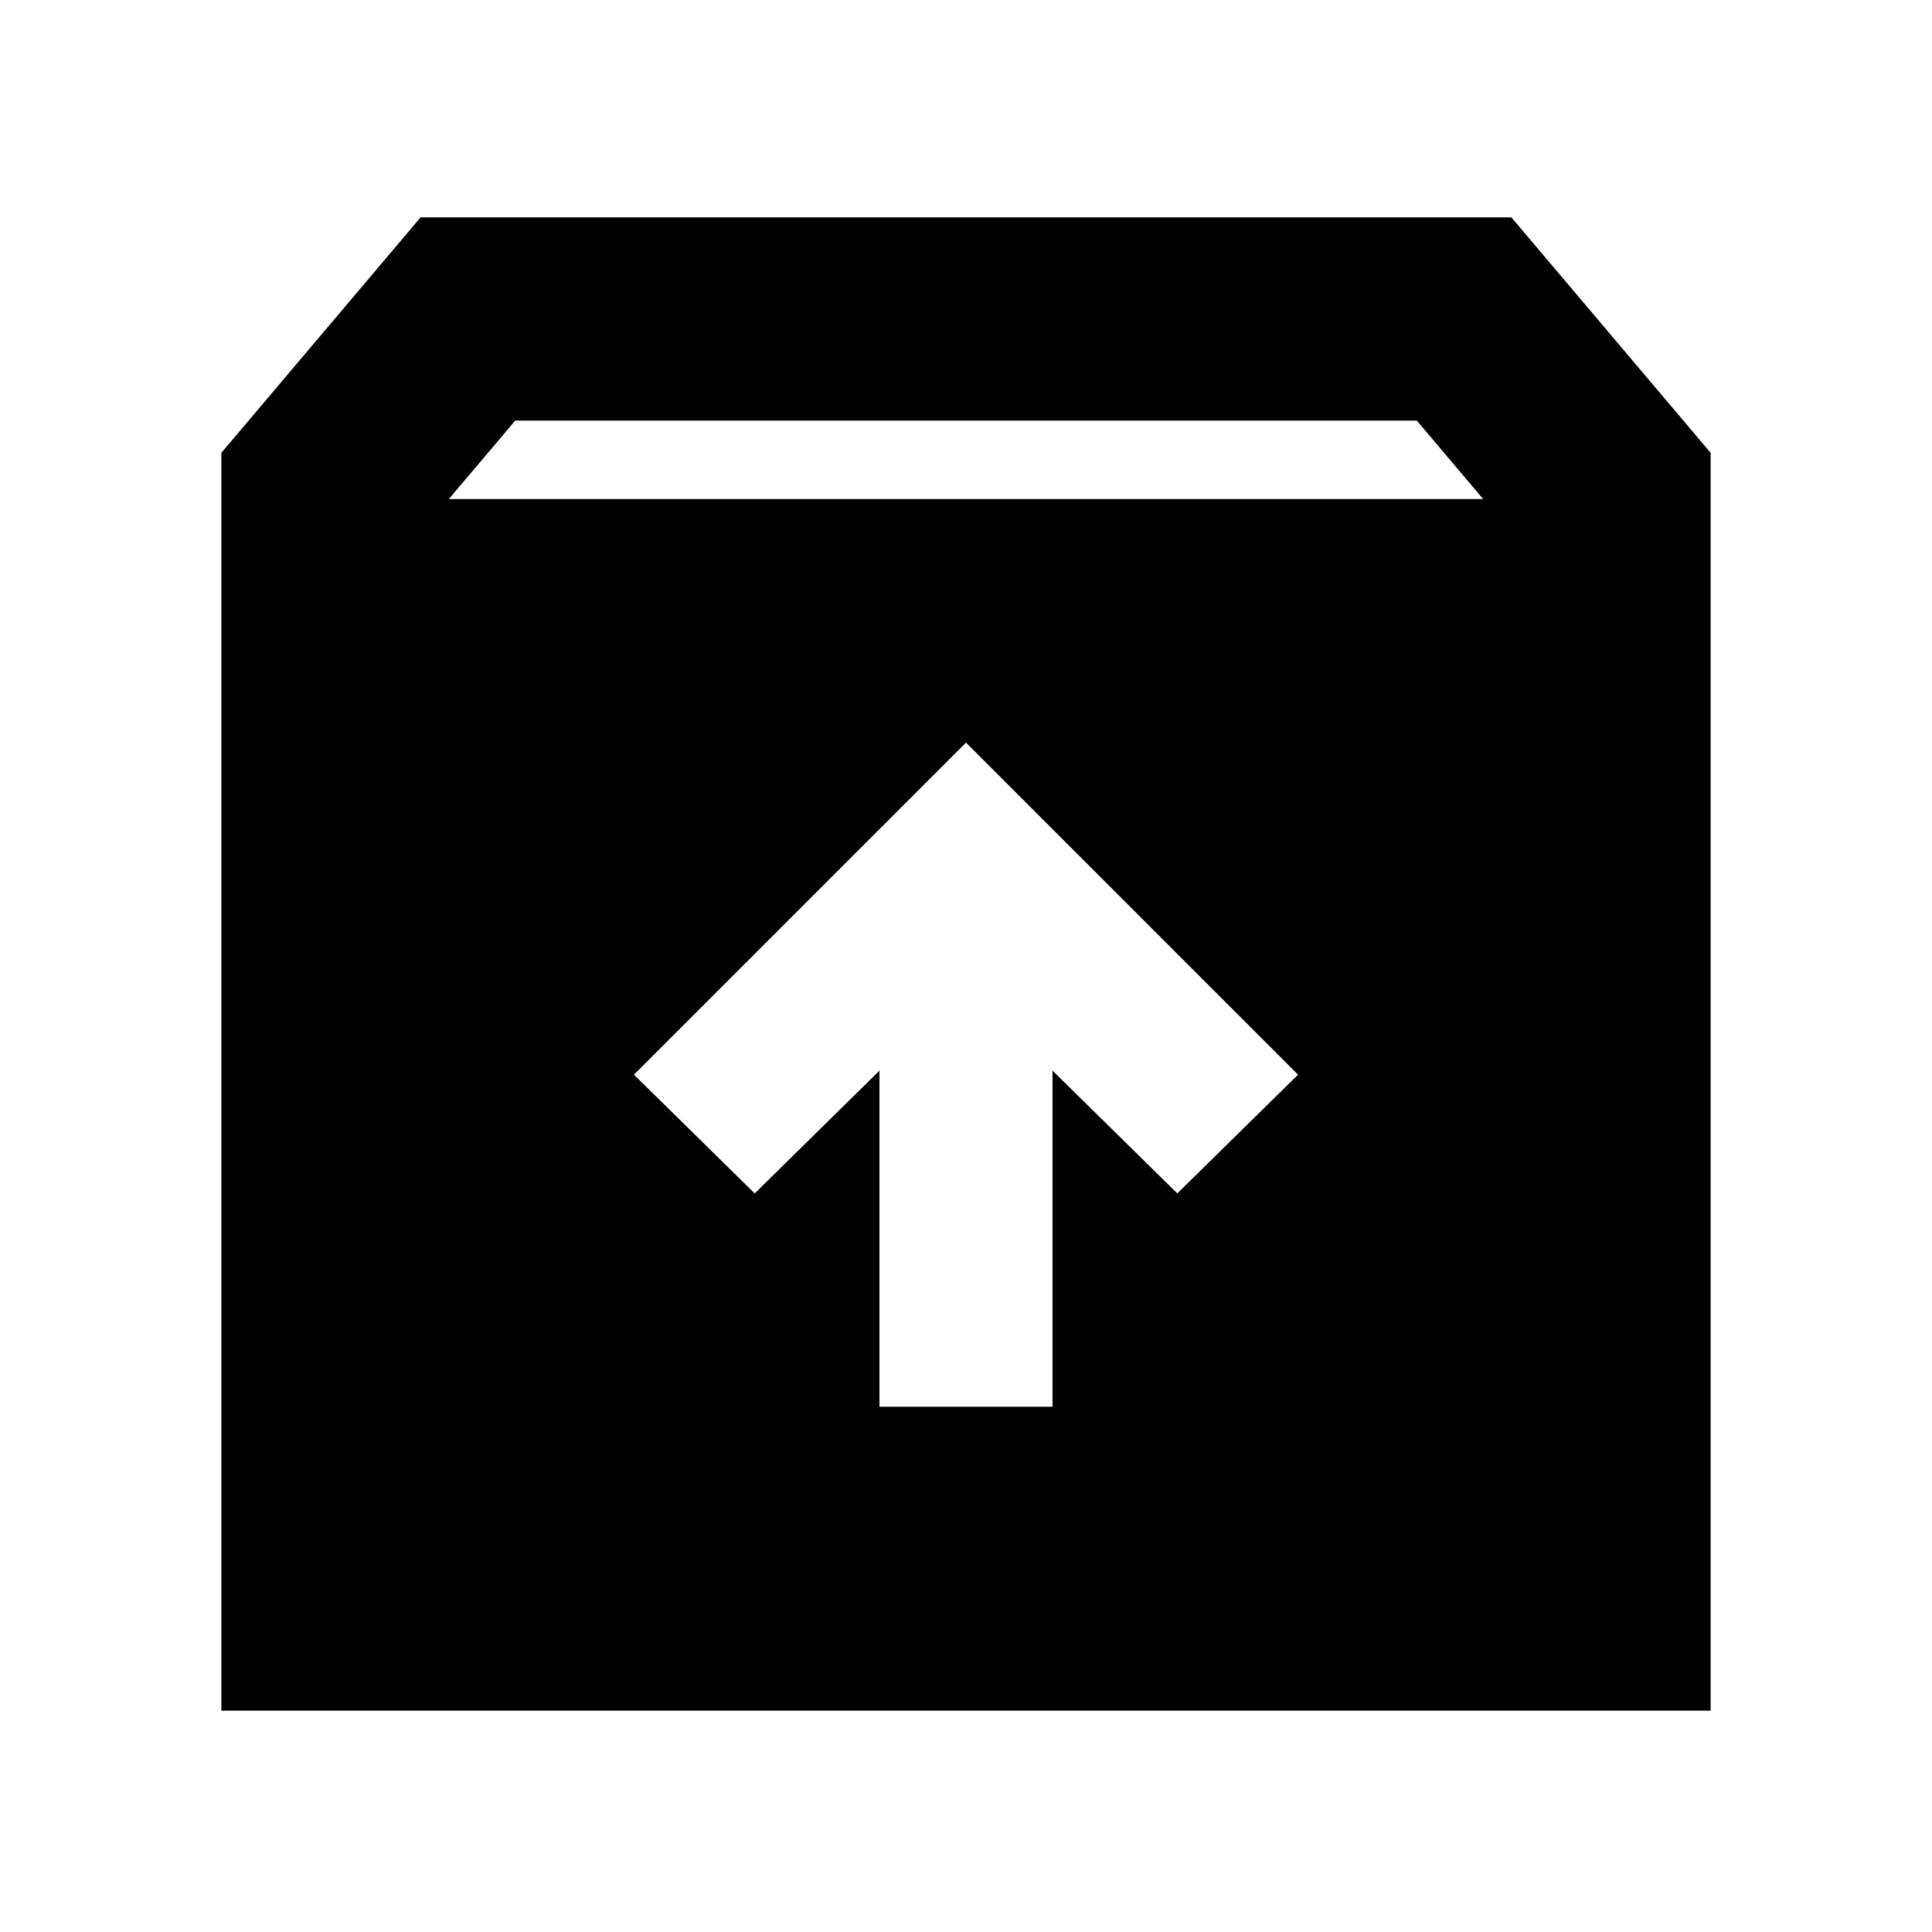 <svg xmlns="http://www.w3.org/2000/svg" height="24" width="24"><path d="M2.75 21.25V5.625L5.225 2.7H18.775L21.25 5.625V21.25ZM5.575 6.2H18.425L17.6 5.225H6.4ZM10.925 17.475H13.075V13.3L14.625 14.825L16.125 13.35L12 9.225L7.875 13.35L9.375 14.825L10.925 13.3Z"/></svg>